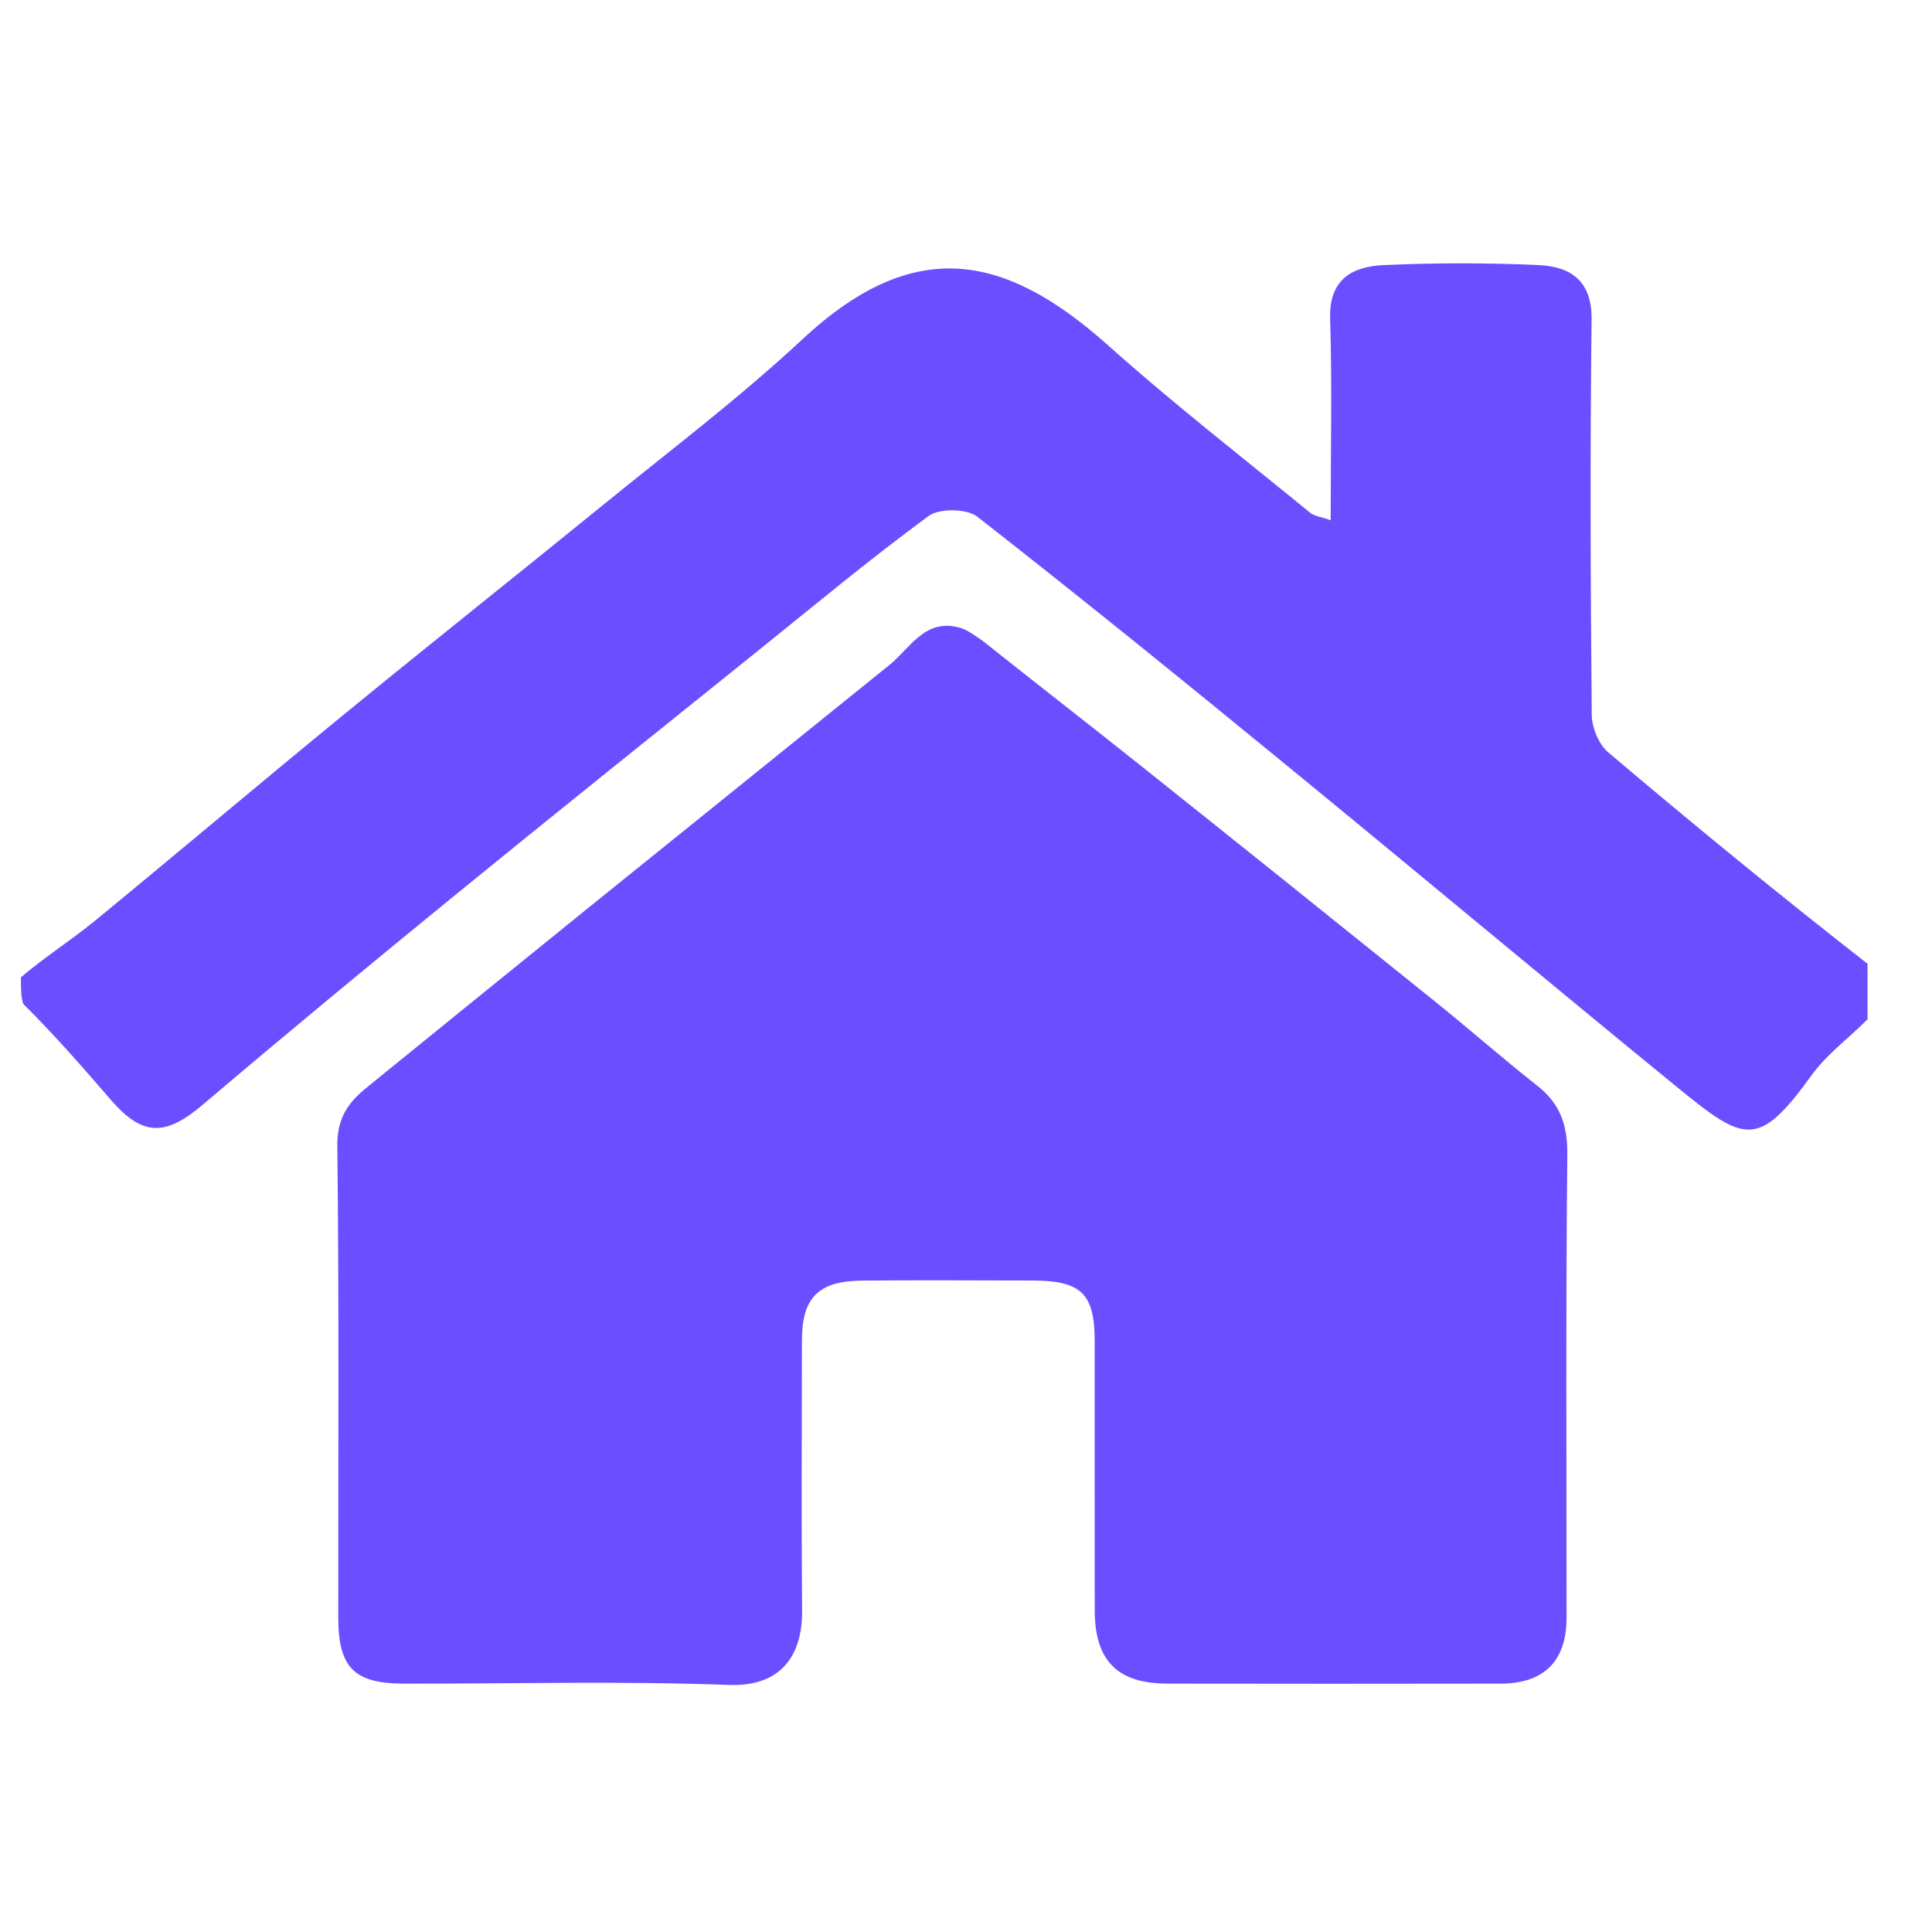 <svg width="25" height="25" viewBox="0 0 25 25" fill="none" xmlns="http://www.w3.org/2000/svg">
<g clip-path="url(#clip0_17368_12626)">
<path d="M0.271 12.646C0.587 12.378 0.917 12.169 1.217 11.924C2.304 11.033 3.375 10.125 4.463 9.235C5.573 8.326 6.698 7.434 7.811 6.528C8.675 5.825 9.567 5.151 10.38 4.393C11.808 3.062 12.982 3.255 14.34 4.47C15.181 5.222 16.076 5.917 16.951 6.633C17.01 6.681 17.102 6.69 17.219 6.732C17.219 5.847 17.238 4.985 17.212 4.124C17.196 3.615 17.497 3.448 17.908 3.43C18.573 3.4 19.242 3.4 19.907 3.43C20.323 3.448 20.601 3.632 20.595 4.134C20.575 5.838 20.581 7.542 20.597 9.246C20.598 9.413 20.686 9.63 20.81 9.735C21.934 10.688 23.075 11.621 24.241 12.53C24.271 12.679 24.271 12.858 24.271 13.081C23.991 13.387 23.66 13.611 23.441 13.915C22.752 14.868 22.577 14.782 21.704 14.07C20.009 12.685 18.33 11.28 16.636 9.893C15.316 8.811 13.99 7.736 12.645 6.685C12.509 6.58 12.155 6.575 12.016 6.677C11.26 7.232 10.539 7.833 9.808 8.421C8.492 9.48 7.172 10.536 5.863 11.604C4.776 12.491 3.695 13.385 2.626 14.293C2.142 14.704 1.848 14.708 1.438 14.236C1.07 13.811 0.701 13.386 0.302 12.992C0.271 12.91 0.271 12.799 0.271 12.646Z" fill="#6B4EFF"/>
<path d="M12.709 8.287C13.407 8.843 14.081 9.365 14.747 9.896C16.015 10.907 17.281 11.922 18.544 12.939C18.998 13.304 19.436 13.689 19.893 14.05C20.192 14.285 20.285 14.562 20.281 14.943C20.26 16.942 20.272 18.941 20.271 20.94C20.27 21.494 19.977 21.786 19.419 21.786C17.981 21.788 16.543 21.789 15.105 21.786C14.461 21.785 14.168 21.49 14.166 20.844C14.164 19.68 14.166 18.515 14.165 17.35C14.165 16.74 13.989 16.57 13.359 16.57C12.622 16.569 11.886 16.564 11.149 16.571C10.588 16.577 10.377 16.794 10.377 17.345C10.376 18.509 10.369 19.674 10.379 20.839C10.385 21.46 10.07 21.826 9.438 21.803C8.037 21.751 6.633 21.788 5.23 21.786C4.58 21.785 4.377 21.58 4.377 20.923C4.376 18.89 4.388 16.856 4.365 14.822C4.362 14.479 4.498 14.273 4.735 14.081C5.69 13.306 6.644 12.53 7.601 11.757C8.903 10.705 10.208 9.657 11.51 8.604C11.782 8.384 11.965 8 12.416 8.121C12.51 8.146 12.593 8.211 12.709 8.287Z" fill="#6B4EFF"/>
</g>
<defs>
<clipPath id="clip0_17368_12626">
<rect width="24" height="24" fill="white" transform="translate(0.166 0.5)"/>
</clipPath>
</defs>
</svg>
